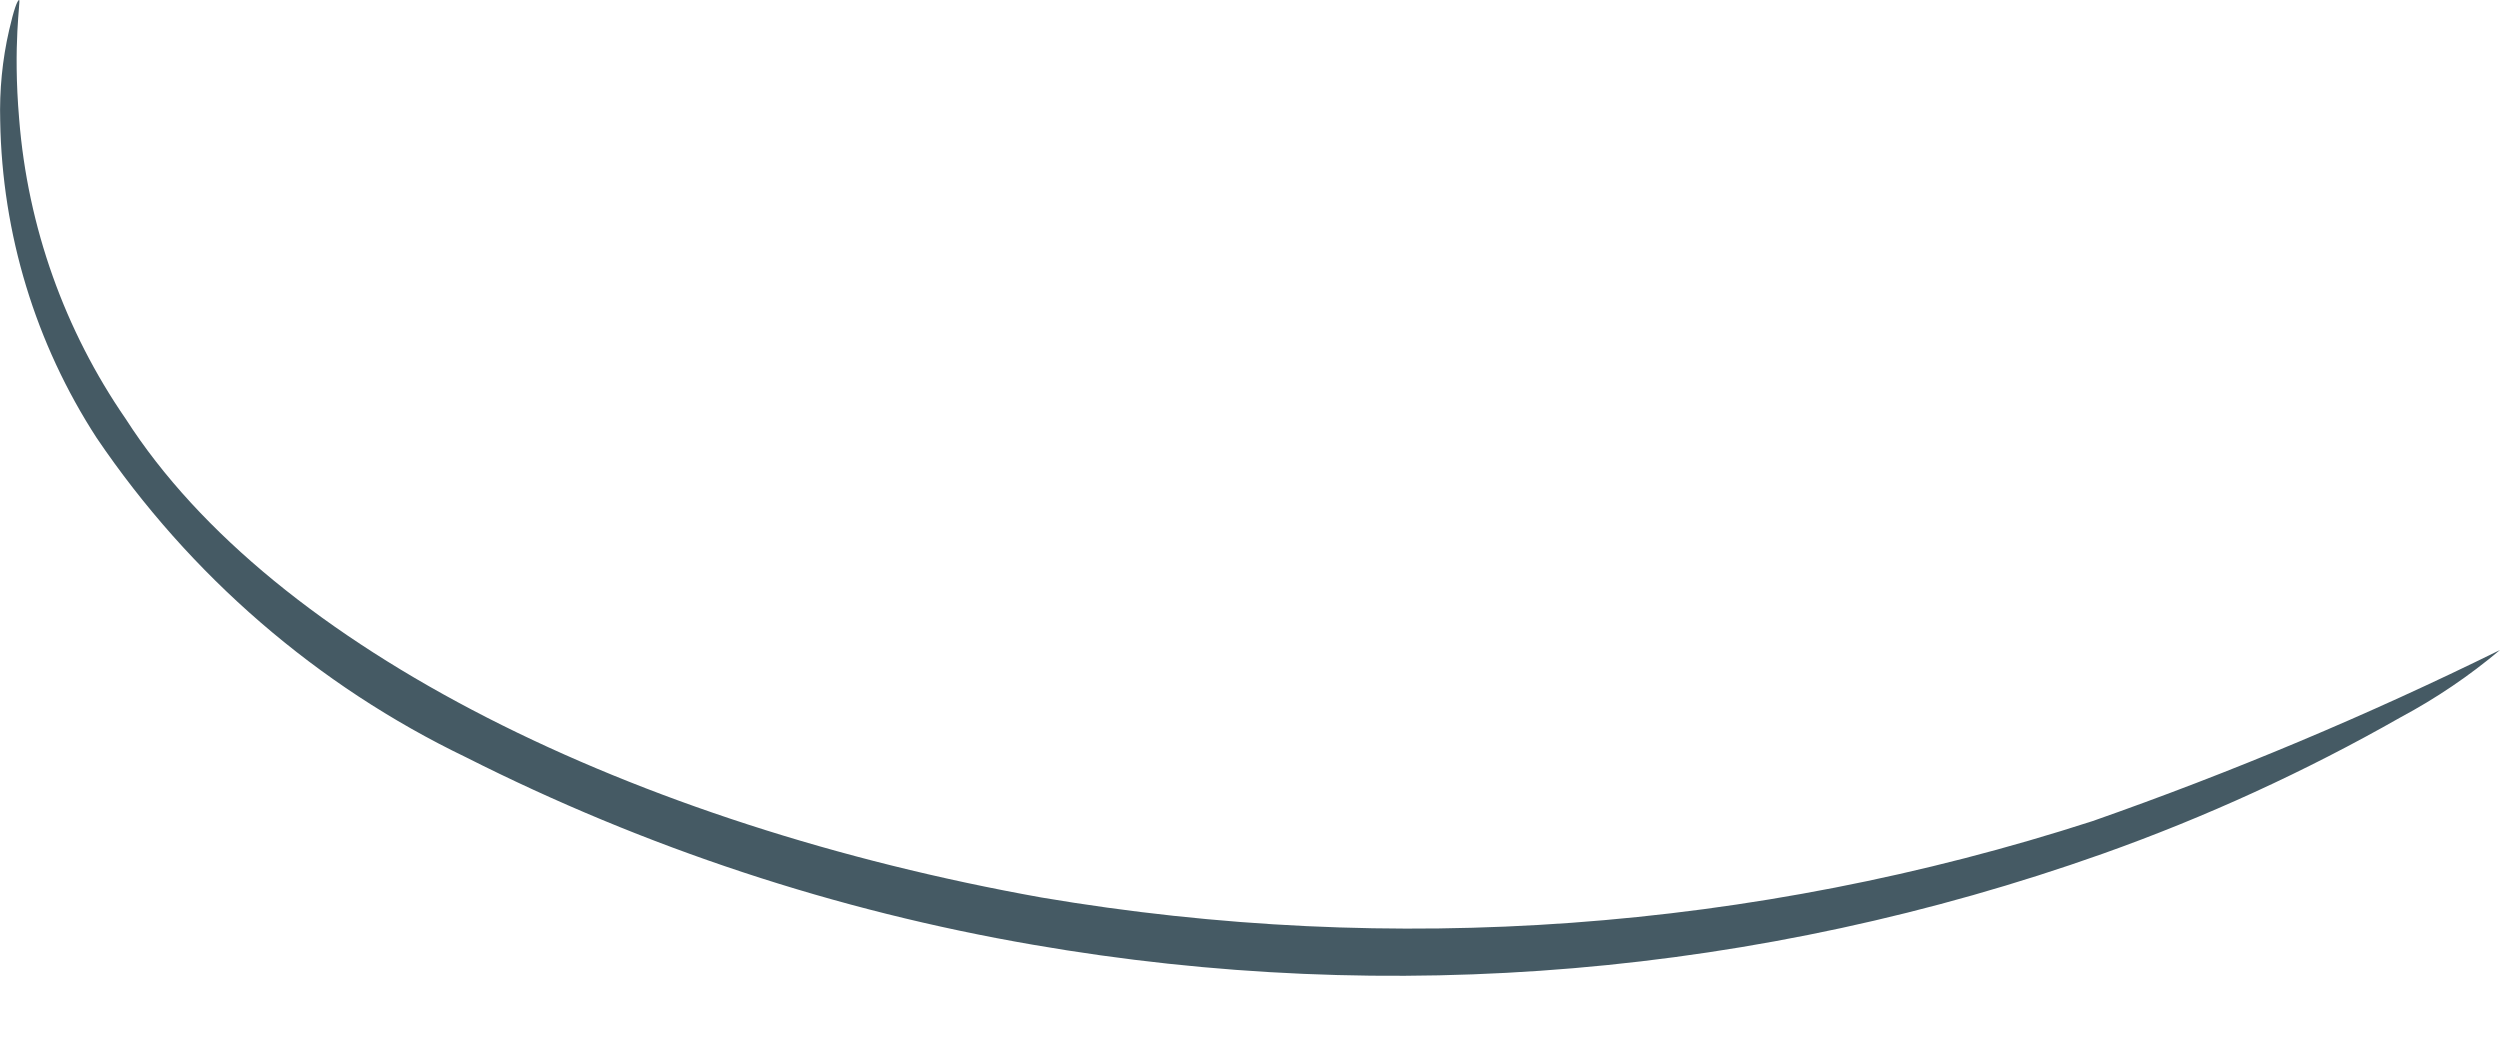 <svg width="12" height="5" viewBox="0 0 12 5" fill="none" xmlns="http://www.w3.org/2000/svg">
<path d="M12 3.12C11.853 3.244 11.693 3.352 11.523 3.443C11.066 3.703 10.588 3.922 10.093 4.098C8.447 4.682 6.68 4.833 4.96 4.535C4.013 4.372 3.096 4.069 2.237 3.635C1.522 3.291 0.911 2.762 0.464 2.102C0.17 1.649 0.01 1.122 0.001 0.581C-0.003 0.434 0.011 0.287 0.044 0.144C0.066 0.048 0.083 0 0.092 0C0.1 0 0.061 0.21 0.092 0.572C0.133 1.089 0.31 1.585 0.603 2.01C1.314 3.12 3.052 3.959 4.999 4.308C6.686 4.594 8.416 4.468 10.045 3.941C10.712 3.707 11.365 3.433 12 3.12Z" fill="#455A64"/>
</svg>
